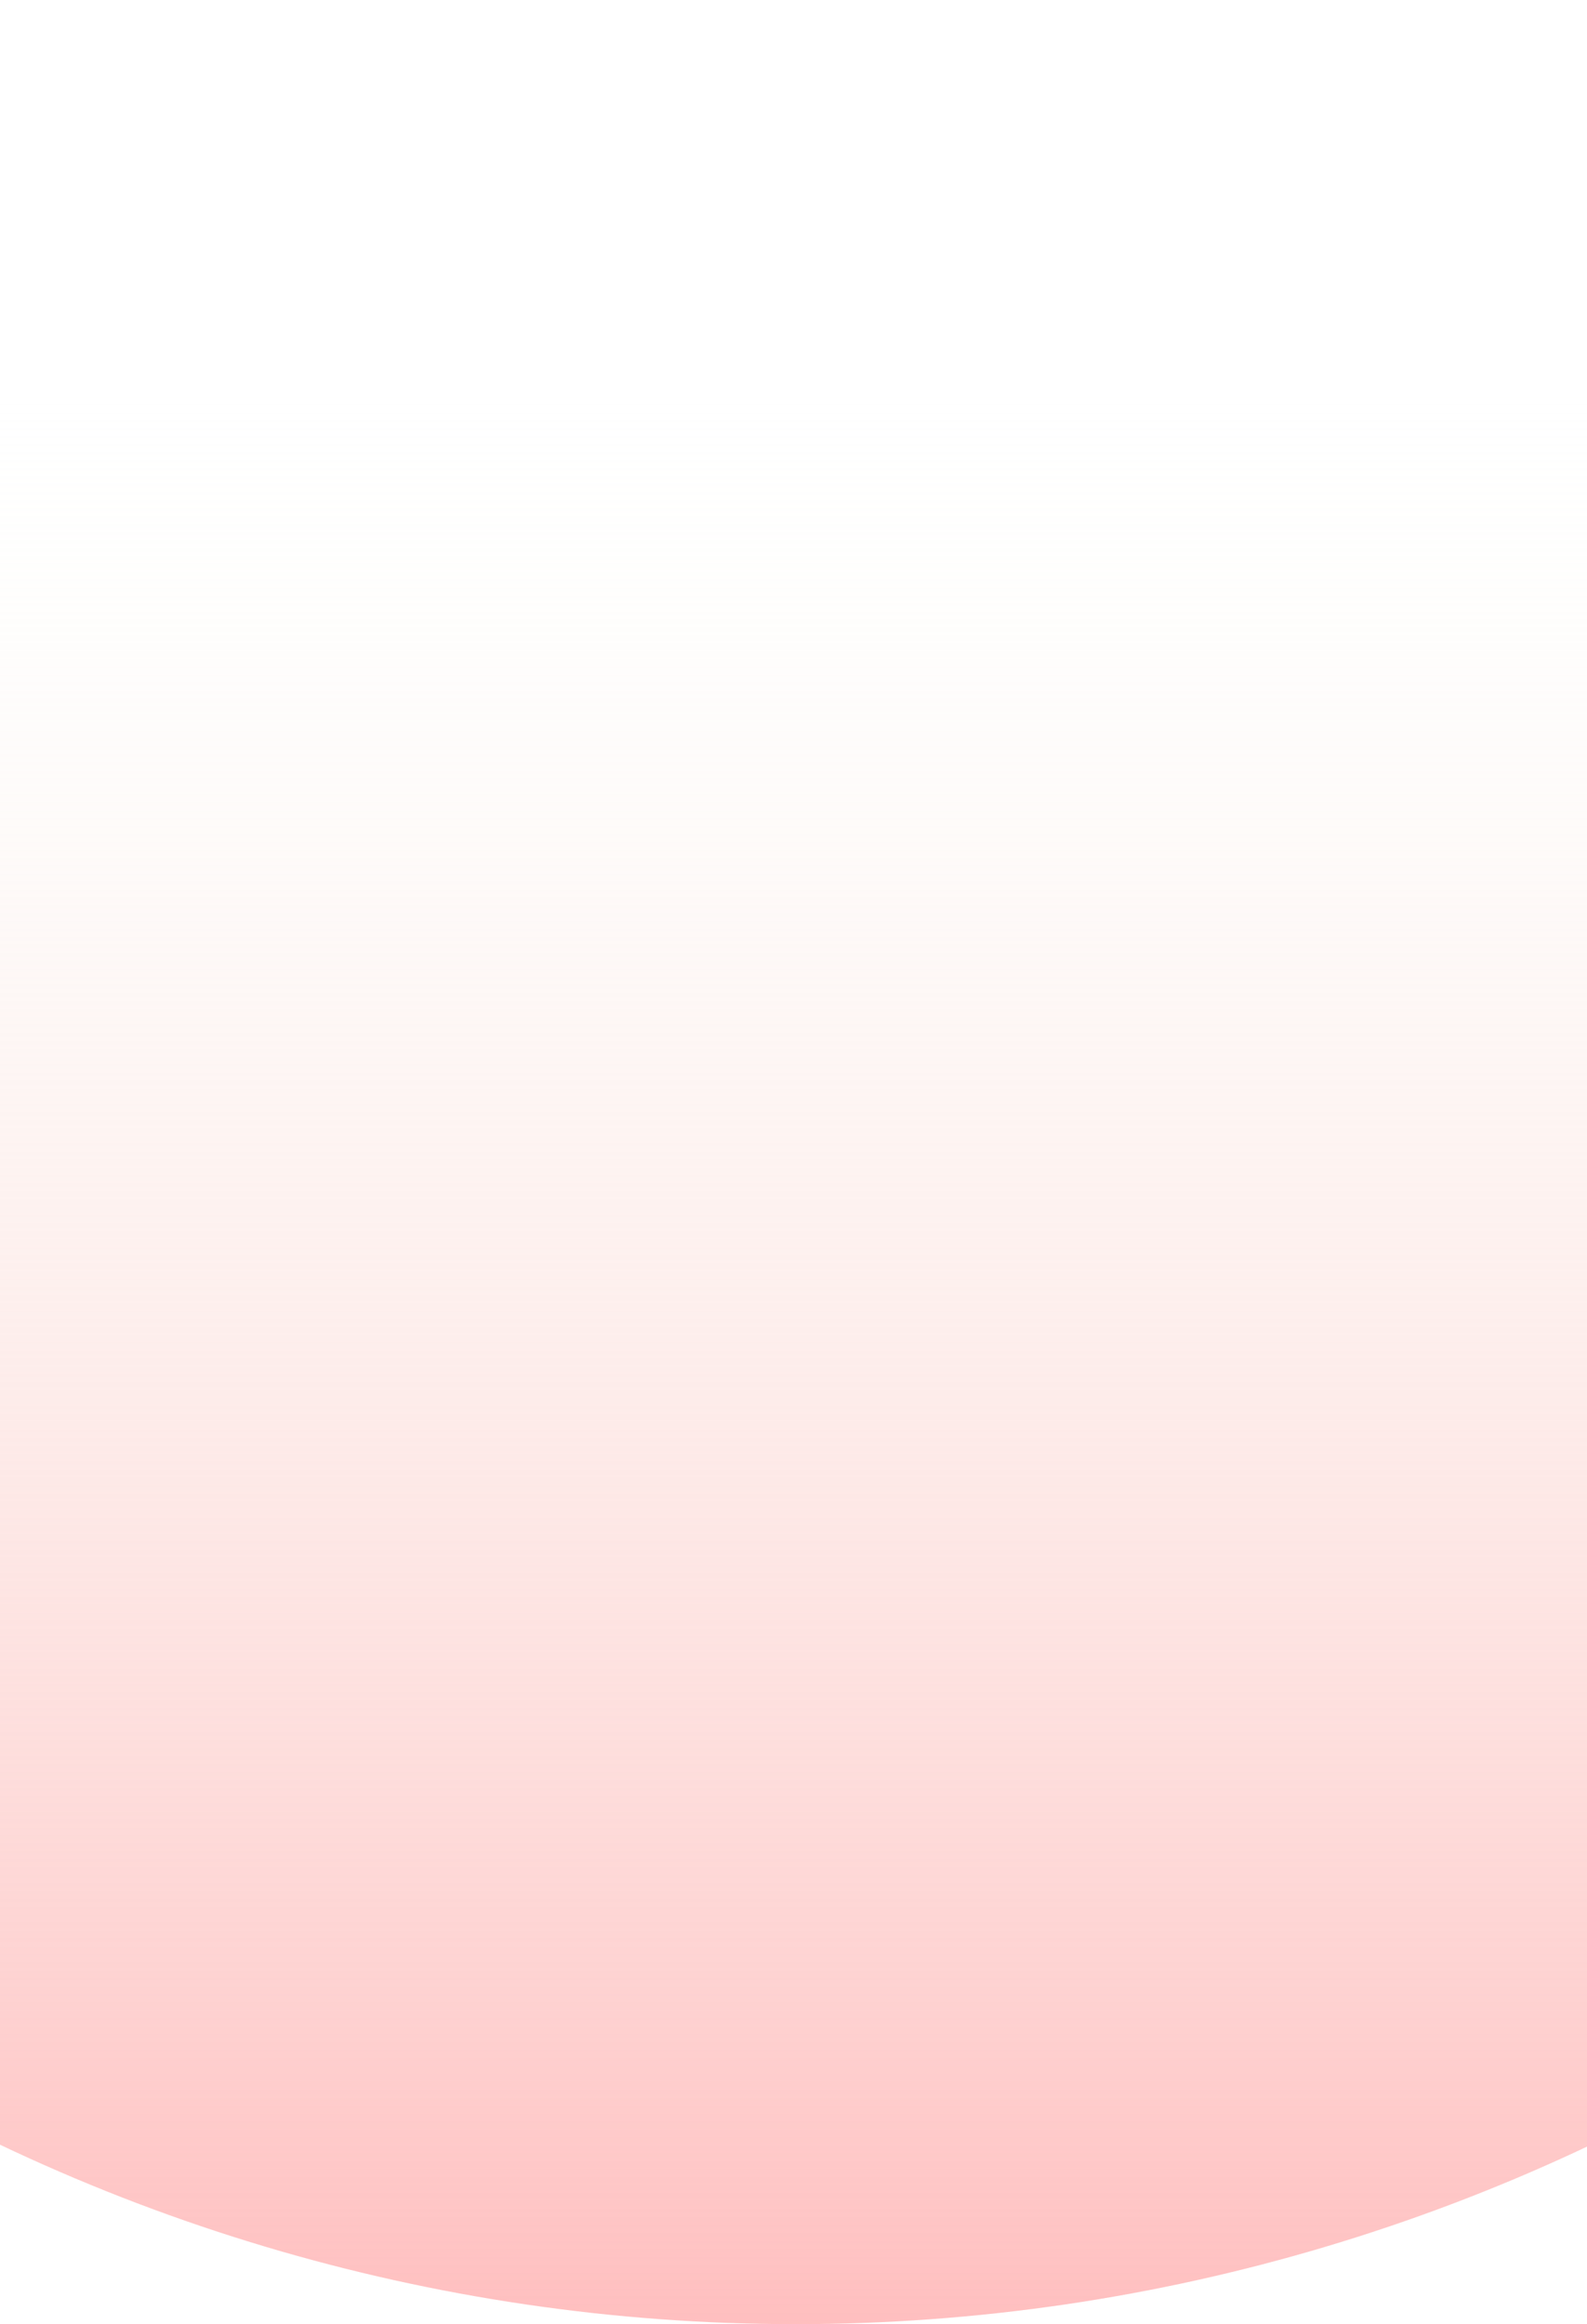 <svg xmlns="http://www.w3.org/2000/svg" width="390" height="571" viewBox="0 0 390 571" fill="none">
<path d="M-54 496.593V0L444 8.1059e-05V497.246C370.617 545.013 284.398 571 195.5 571C106.198 571 19.599 544.776 -54 496.593Z" fill="url(#paint0_linear_0_2005)"/>
<defs>
<linearGradient id="paint0_linear_0_2005" x1="244" y1="592.5" x2="244" y2="94.5" gradientUnits="userSpaceOnUse">
<stop stop-color="#FFB9BA"/>
<stop offset="1" stop-color="#F8F9F0" stop-opacity="0"/>
</linearGradient>
</defs>
</svg>